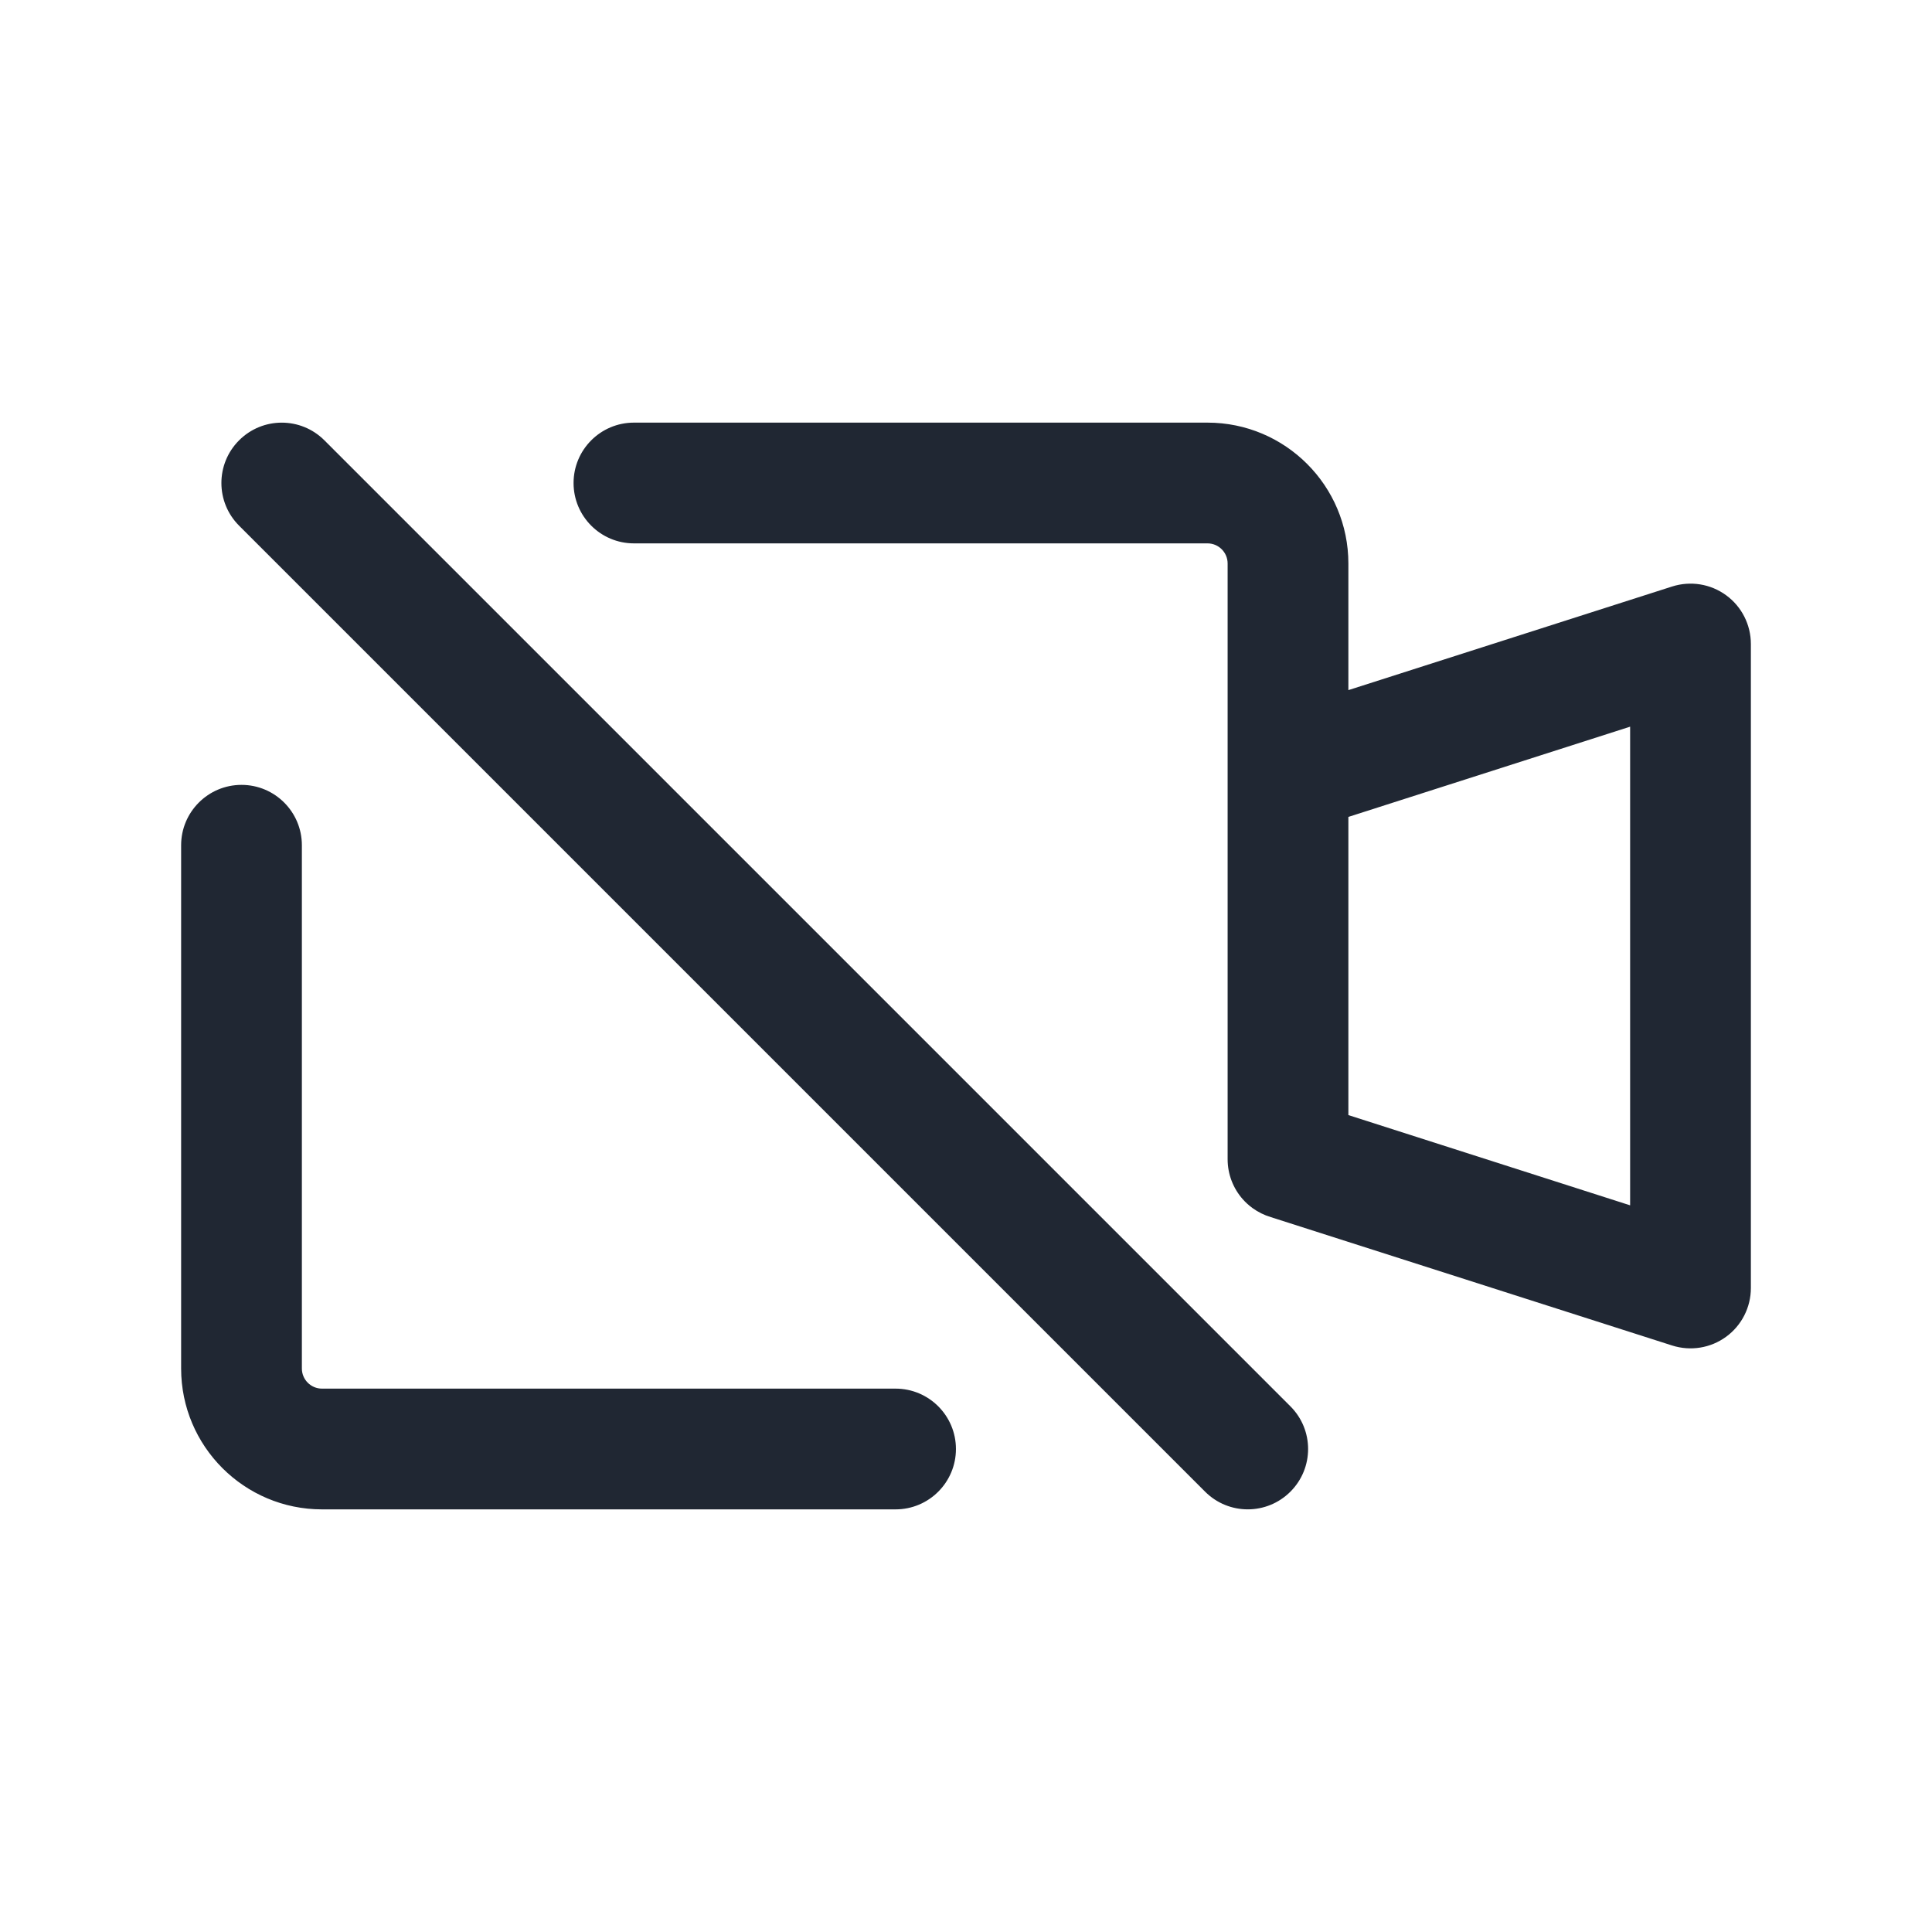 <svg width="24" height="24" viewBox="0 0 24 24" fill="none" xmlns="http://www.w3.org/2000/svg">
<path fill-rule="evenodd" clip-rule="evenodd" d="M2.97 5.47C3.263 5.177 3.737 5.177 4.03 5.47L16.03 17.47C16.323 17.763 16.323 18.237 16.03 18.53C15.737 18.823 15.263 18.823 14.97 18.53L2.97 6.53C2.677 6.237 2.677 5.763 2.97 5.47ZM3 9.75C3.414 9.75 3.75 10.086 3.75 10.5V17C3.75 17.138 3.862 17.25 4 17.25H11.125C11.539 17.25 11.875 17.586 11.875 18C11.875 18.414 11.539 18.75 11.125 18.75H4C3.034 18.75 2.25 17.966 2.25 17V10.5C2.25 10.086 2.586 9.75 3 9.75ZM15 6.75H7.875C7.461 6.75 7.125 6.414 7.125 6C7.125 5.586 7.461 5.25 7.875 5.25H15C15.966 5.25 16.75 6.034 16.75 7V8.573L20.771 7.286C21 7.213 21.249 7.253 21.442 7.394C21.636 7.535 21.75 7.761 21.75 8V16C21.75 16.239 21.636 16.465 21.442 16.606C21.249 16.747 21 16.787 20.771 16.714L15.788 15.12C15.704 15.095 15.627 15.056 15.559 15.007C15.514 14.974 15.473 14.937 15.437 14.896C15.321 14.764 15.25 14.59 15.25 14.4V7C15.25 6.862 15.138 6.75 15 6.75ZM16.75 10.148L20.25 9.027V14.973L16.75 13.852V10.148Z" fill="#202733"/>
</svg>
